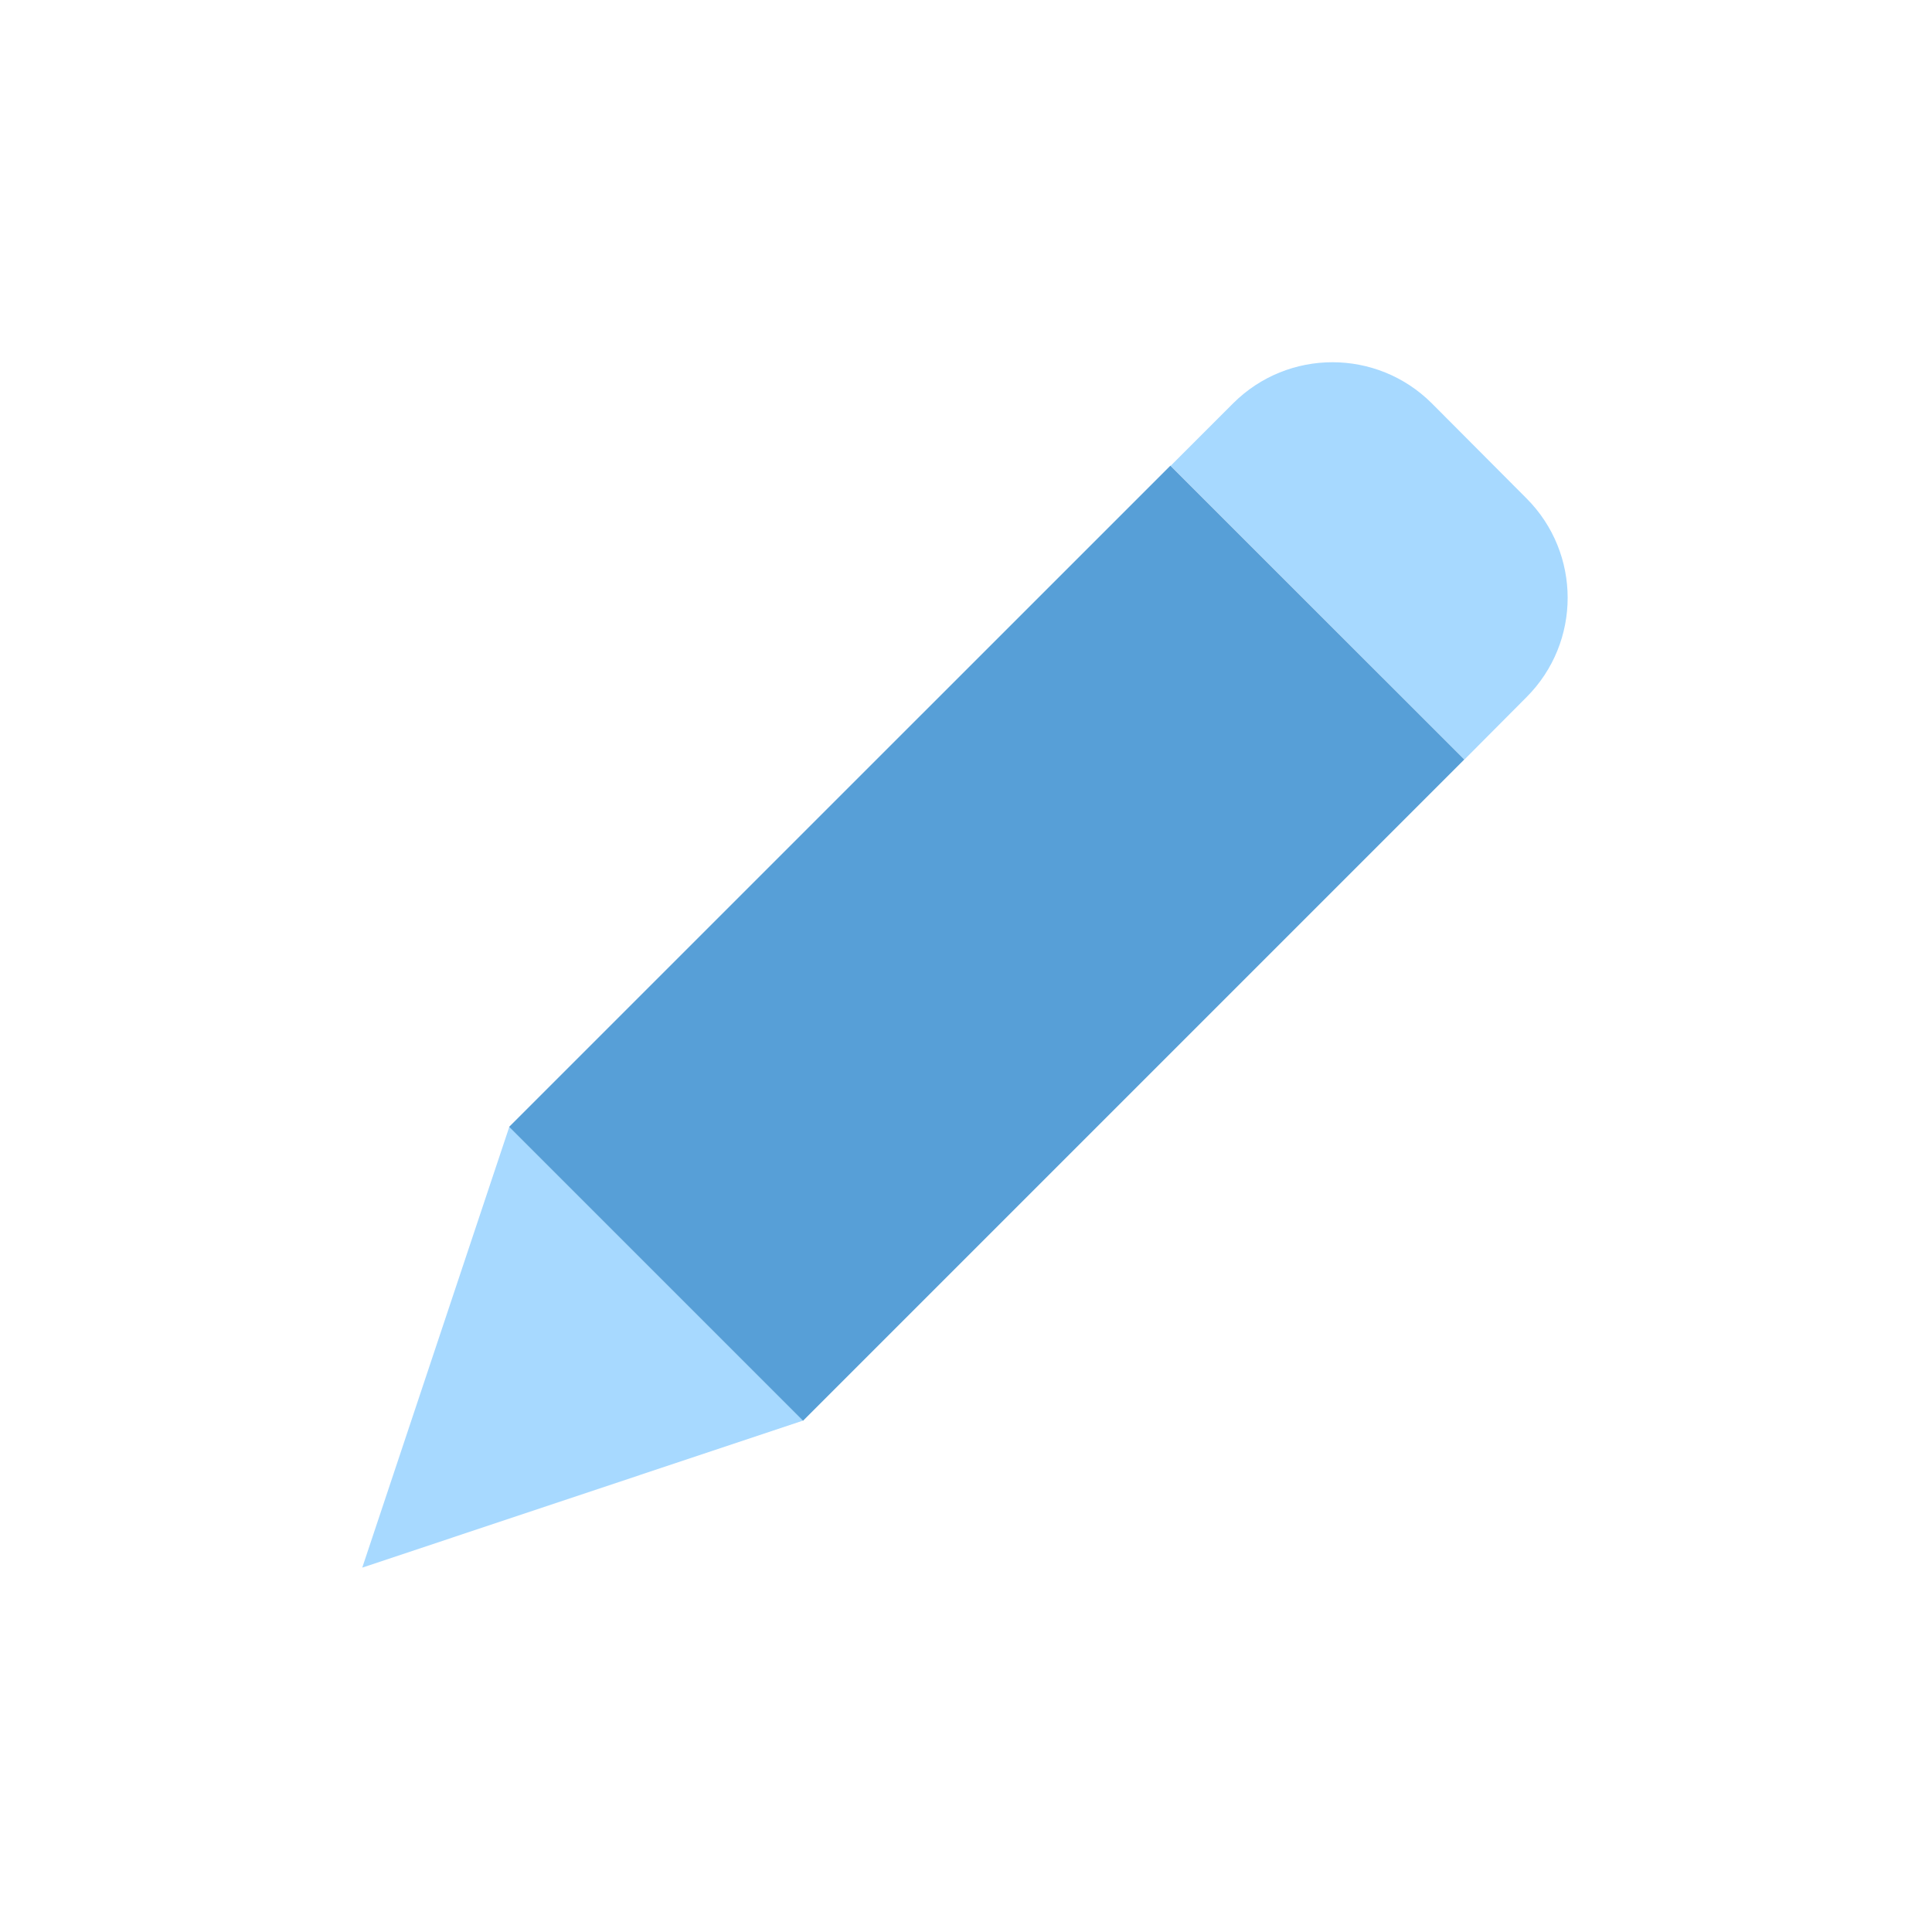<svg xmlns="http://www.w3.org/2000/svg" width="32" height="32" viewBox="0 0 32 32">
    <g fill="none" fill-rule="evenodd">
        <g fill-rule="nonzero">
            <path fill="#A7D9FF" d="M19.285 2.256c.907.91.907 2.381 0 3.29l-1.03 1.035-4.865-4.866L14.425.68c.909-.907 2.38-.907 3.29 0l1.57 1.576zM7.302 17.529L0 19.965 2.436 12.663z" transform="translate(6 6)"/>
            <path fill="#579FD7" d="M2.433 12.664L13.385 1.713 18.253 6.58 7.301 17.532z" transform="translate(6 6)"/>
        </g>
    </g>
</svg>
